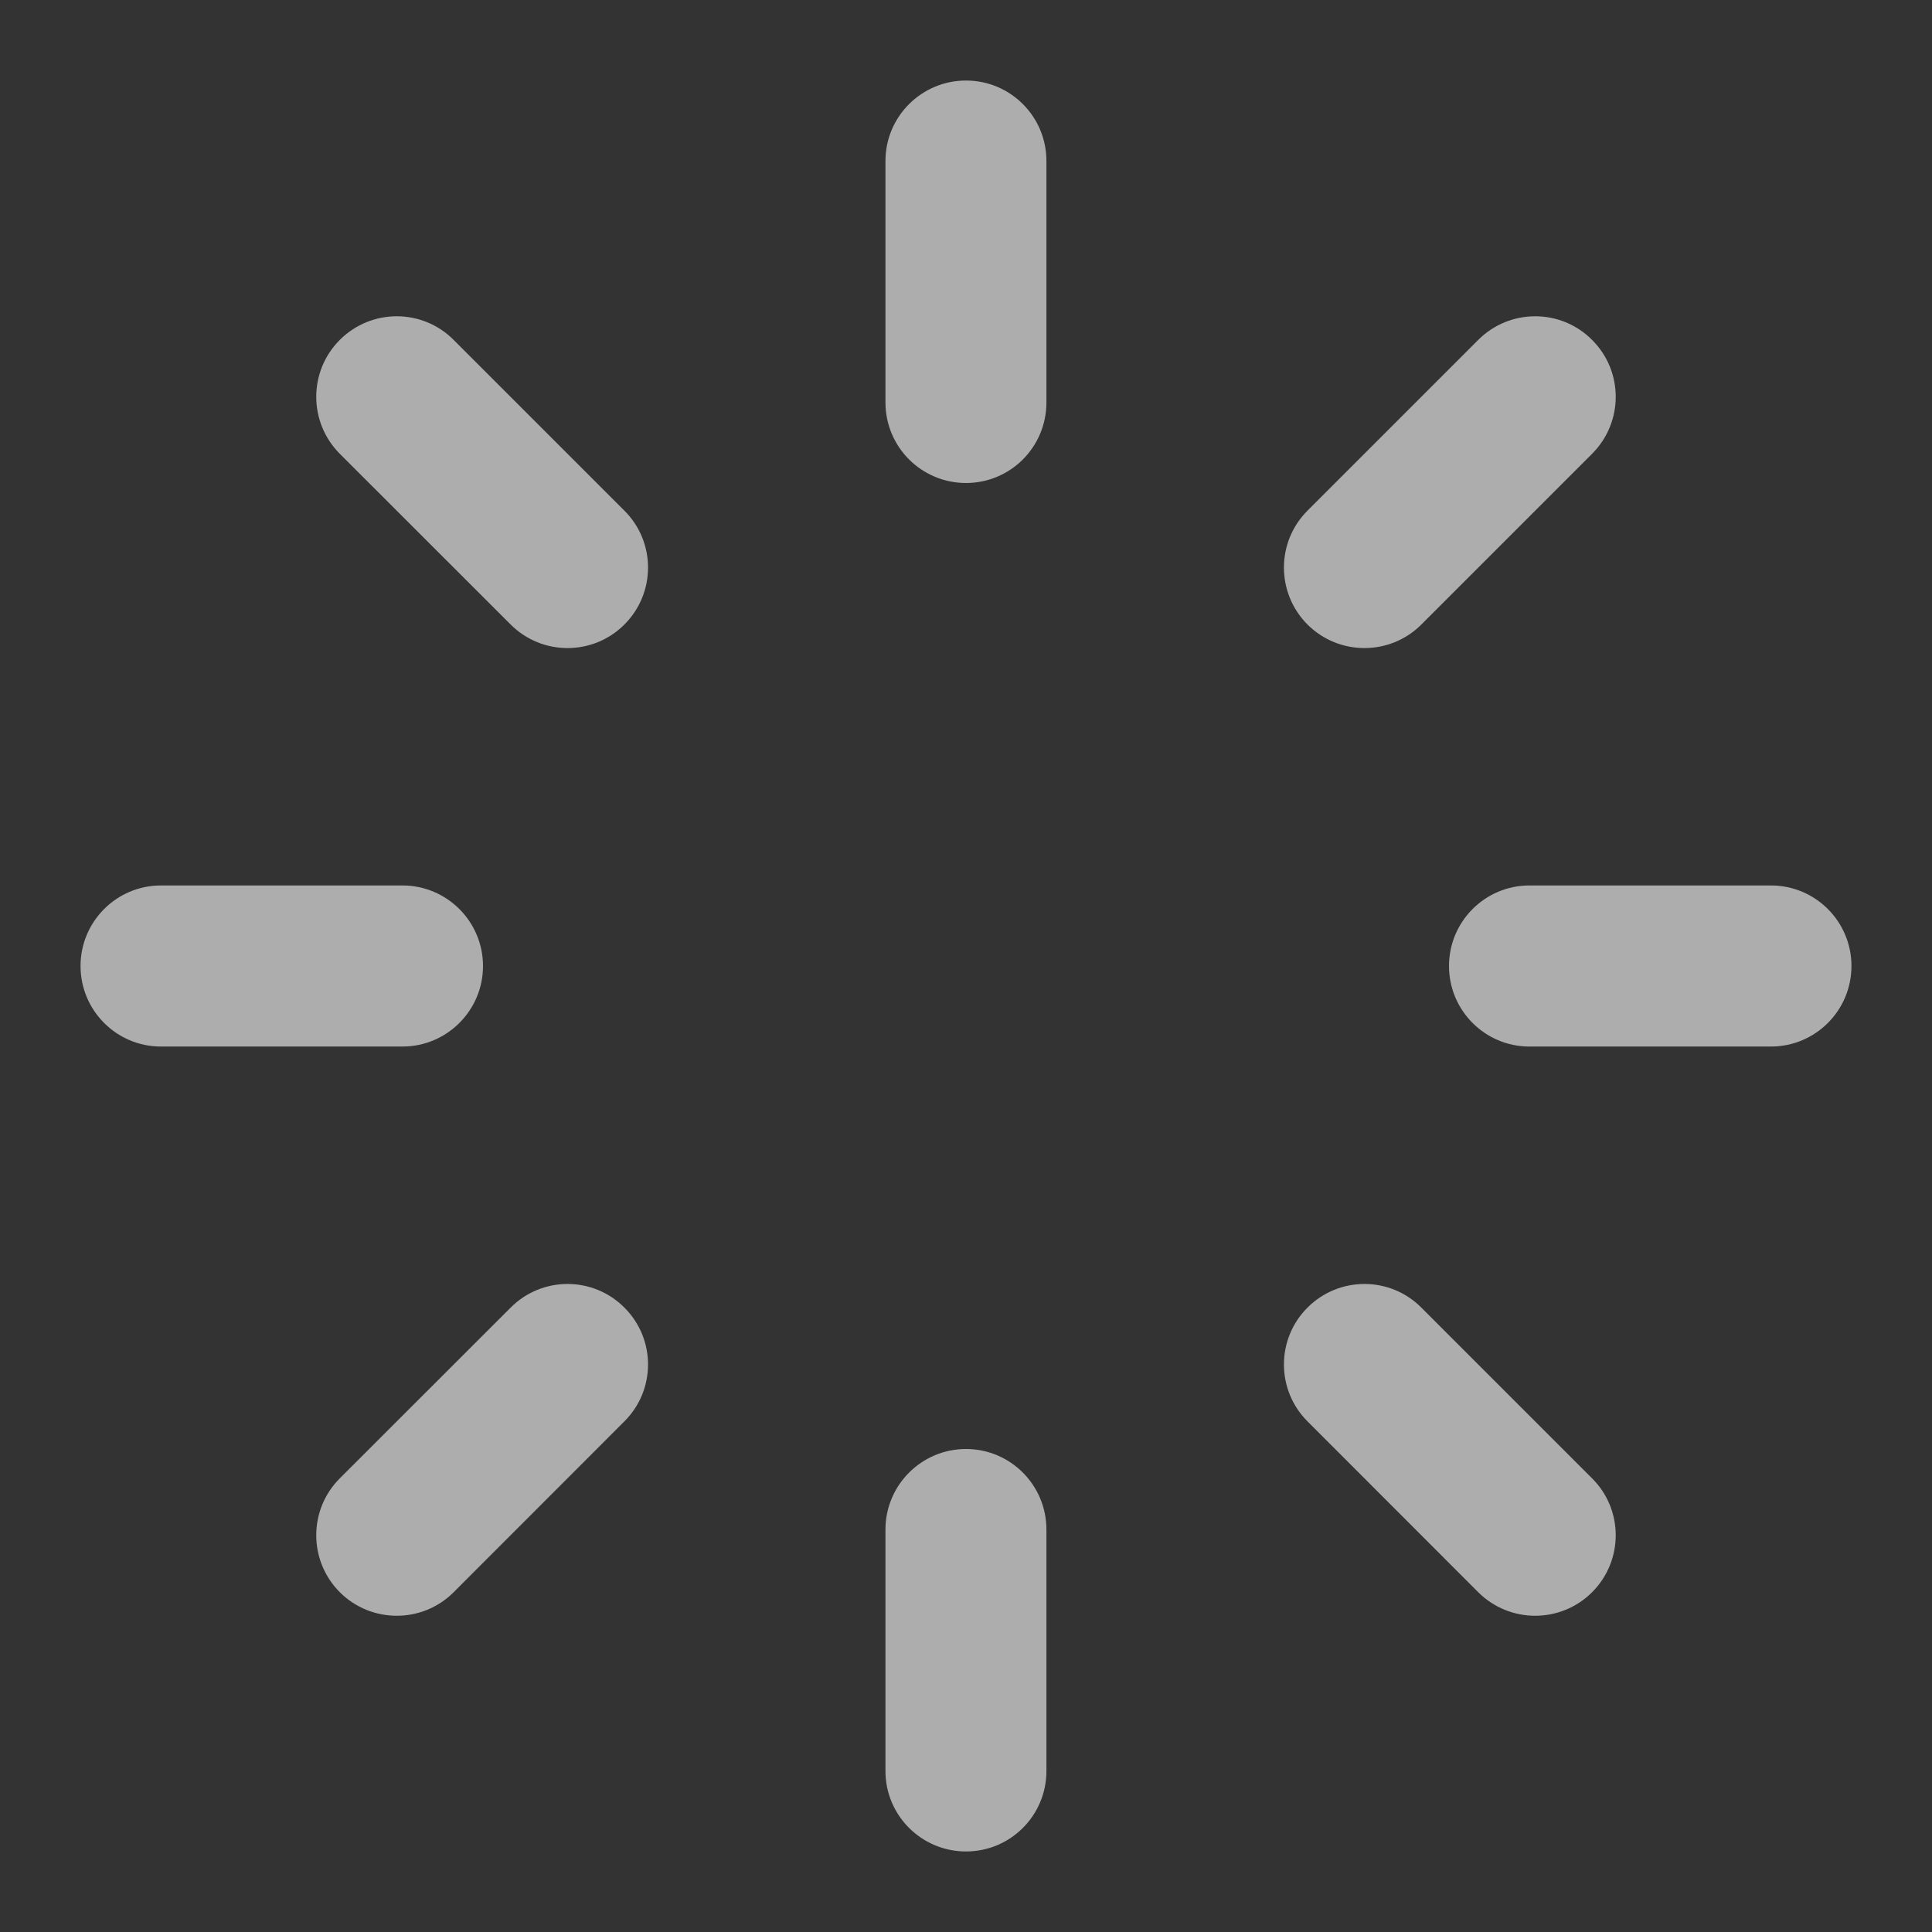 <svg width="16" height="16" viewBox="0 0 16 16" fill="none" xmlns="http://www.w3.org/2000/svg">
<rect x="0" y="0" width="16" height="16" fill="#333333" stroke="none"/>
<path fill-rule="evenodd" clip-rule="evenodd" d="M8 4C7.632 4 7.333 3.702 7.333 3.333V1.333C7.333 0.965 7.632 0.667 8 0.667C8.368 0.667 8.666 0.965 8.666 1.333V3.333C8.666 3.702 8.368 4 8 4Z" fill="white" fill-opacity="0.6"/>
<path fill-rule="evenodd" clip-rule="evenodd" d="M12 8C12 7.632 12.298 7.333 12.666 7.333H14.666C15.035 7.333 15.333 7.632 15.333 8C15.333 8.368 15.035 8.667 14.666 8.667H12.666C12.298 8.667 12 8.368 12 8Z" fill="white" fill-opacity="0.6"/>
<path fill-rule="evenodd" clip-rule="evenodd" d="M8 12C8.368 12 8.666 12.299 8.666 12.667V14.667C8.666 15.035 8.368 15.333 8 15.333C7.632 15.333 7.333 15.035 7.333 14.667V12.667C7.333 12.299 7.632 12 8 12Z" fill="white" fill-opacity="0.6"/>
<path fill-rule="evenodd" clip-rule="evenodd" d="M4 8C4 8.368 3.701 8.667 3.333 8.667H1.333C0.965 8.667 0.667 8.368 0.667 8C0.667 7.632 0.965 7.333 1.333 7.333H3.333C3.701 7.333 4 7.632 4 8Z" fill="white" fill-opacity="0.6"/>
<path fill-rule="evenodd" clip-rule="evenodd" d="M10.828 5.172C10.568 4.911 10.568 4.489 10.828 4.229L12.242 2.815C12.503 2.554 12.925 2.554 13.185 2.815C13.446 3.075 13.446 3.497 13.185 3.758L11.771 5.172C11.511 5.432 11.089 5.432 10.828 5.172Z" fill="white" fill-opacity="0.6"/>
<path fill-rule="evenodd" clip-rule="evenodd" d="M10.828 10.829C11.089 10.568 11.511 10.568 11.771 10.829L13.185 12.243C13.446 12.503 13.446 12.925 13.185 13.186C12.925 13.446 12.503 13.446 12.242 13.186L10.828 11.771C10.568 11.511 10.568 11.089 10.828 10.829Z" fill="white" fill-opacity="0.6"/>
<path fill-rule="evenodd" clip-rule="evenodd" d="M5.171 10.829C5.432 11.089 5.432 11.511 5.171 11.771L3.757 13.186C3.497 13.446 3.075 13.446 2.814 13.186C2.554 12.925 2.554 12.503 2.814 12.243L4.229 10.829C4.489 10.568 4.911 10.568 5.171 10.829Z" fill="white" fill-opacity="0.6"/>
<path fill-rule="evenodd" clip-rule="evenodd" d="M5.171 5.172C4.911 5.432 4.489 5.432 4.229 5.172L2.814 3.758C2.554 3.497 2.554 3.075 2.814 2.815C3.075 2.554 3.497 2.554 3.757 2.815L5.171 4.229C5.432 4.489 5.432 4.911 5.171 5.172Z" fill="white" fill-opacity="0.6"/>
</svg>
